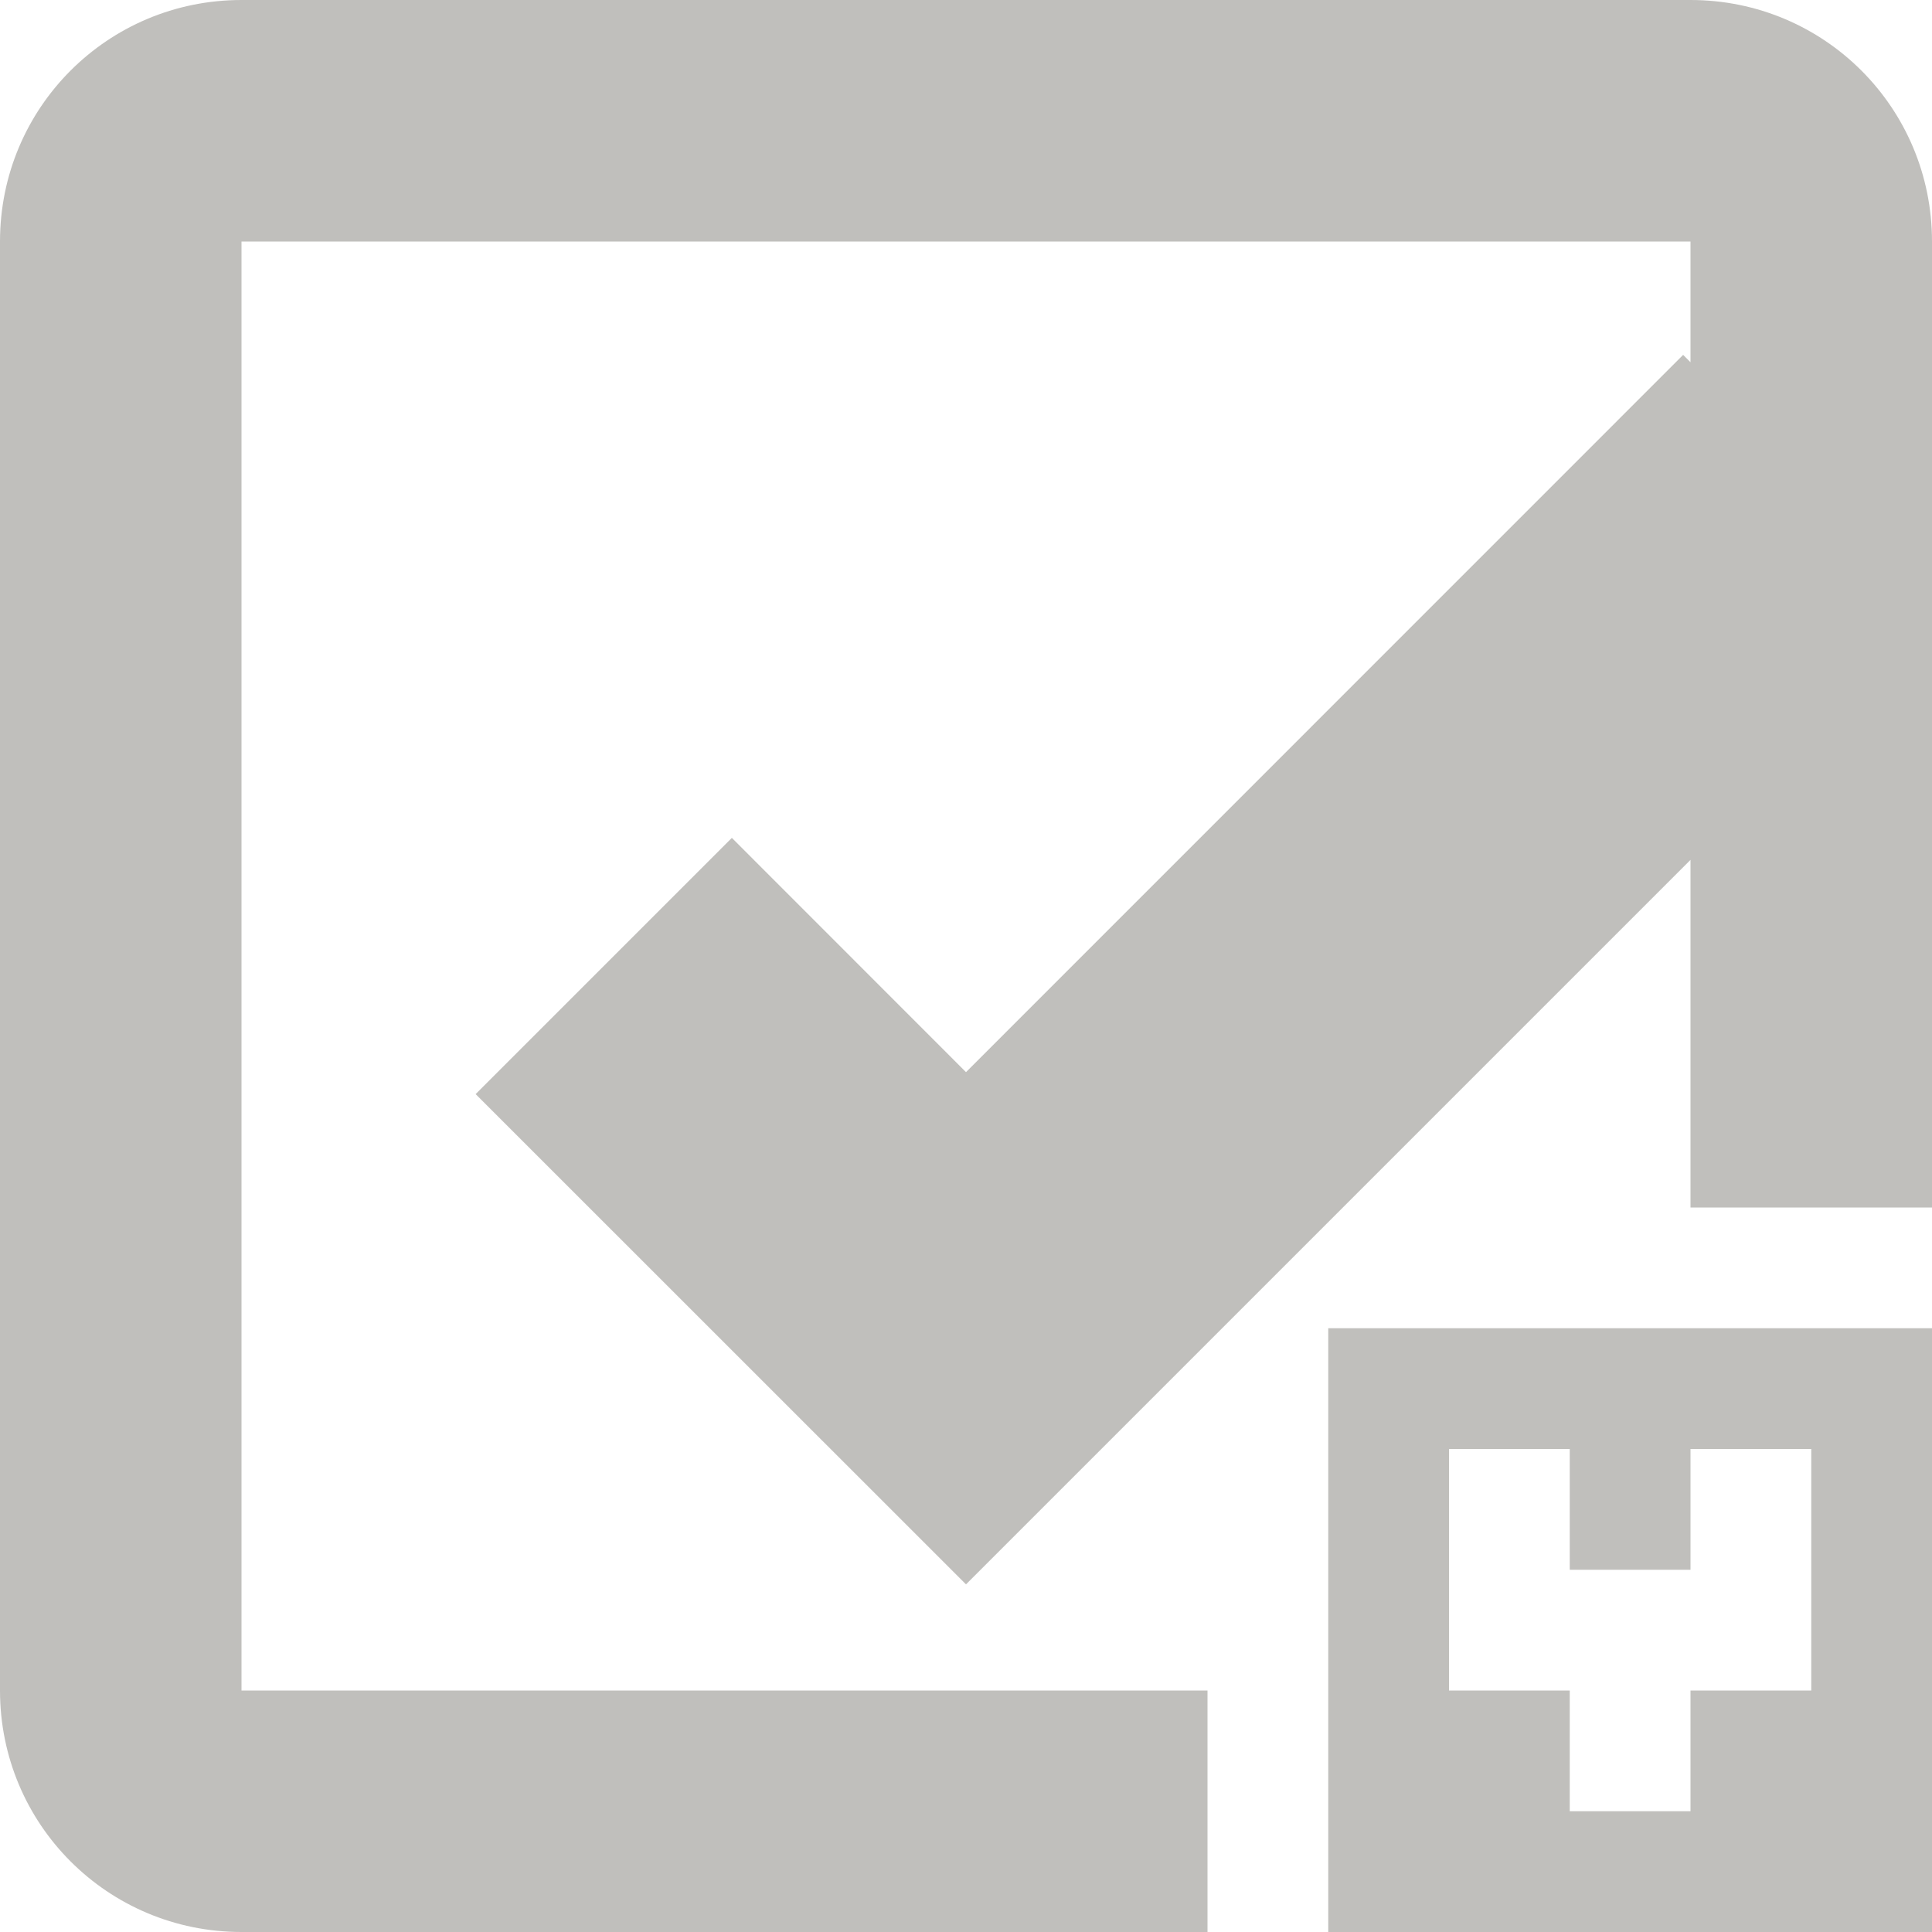 <svg xmlns="http://www.w3.org/2000/svg" width="16" height="16">
  <path d="M 2 0 C 0.892 0 0 0.892 0 2 L 0 14 C 0 15.108 0.892 16 2 16 L 10 16 L 10 14 L 2 14 L 2 2 L 14 2 L 14 3 L 13.939 2.939 L 8 8.879 L 6.061 6.939 L 3.939 9.061 L 8 13.121 L 14 7.121 L 14 10 L 16 10 L 16 5.121 L 16.061 5.061 L 16 5 L 16 2 C 16 0.892 15.108 0 14 0 L 2 0 z M 11 11 L 11 16 L 16 16 L 16 11 L 11 11 z M 12 12 L 13 12 L 13 13 L 14 13 L 14 12 L 15 12 L 15 14 L 14 14 L 14 15 L 13 15 L 13 14 L 12 14 L 12 12 z " fill="#c0bfbc" />
</svg>
